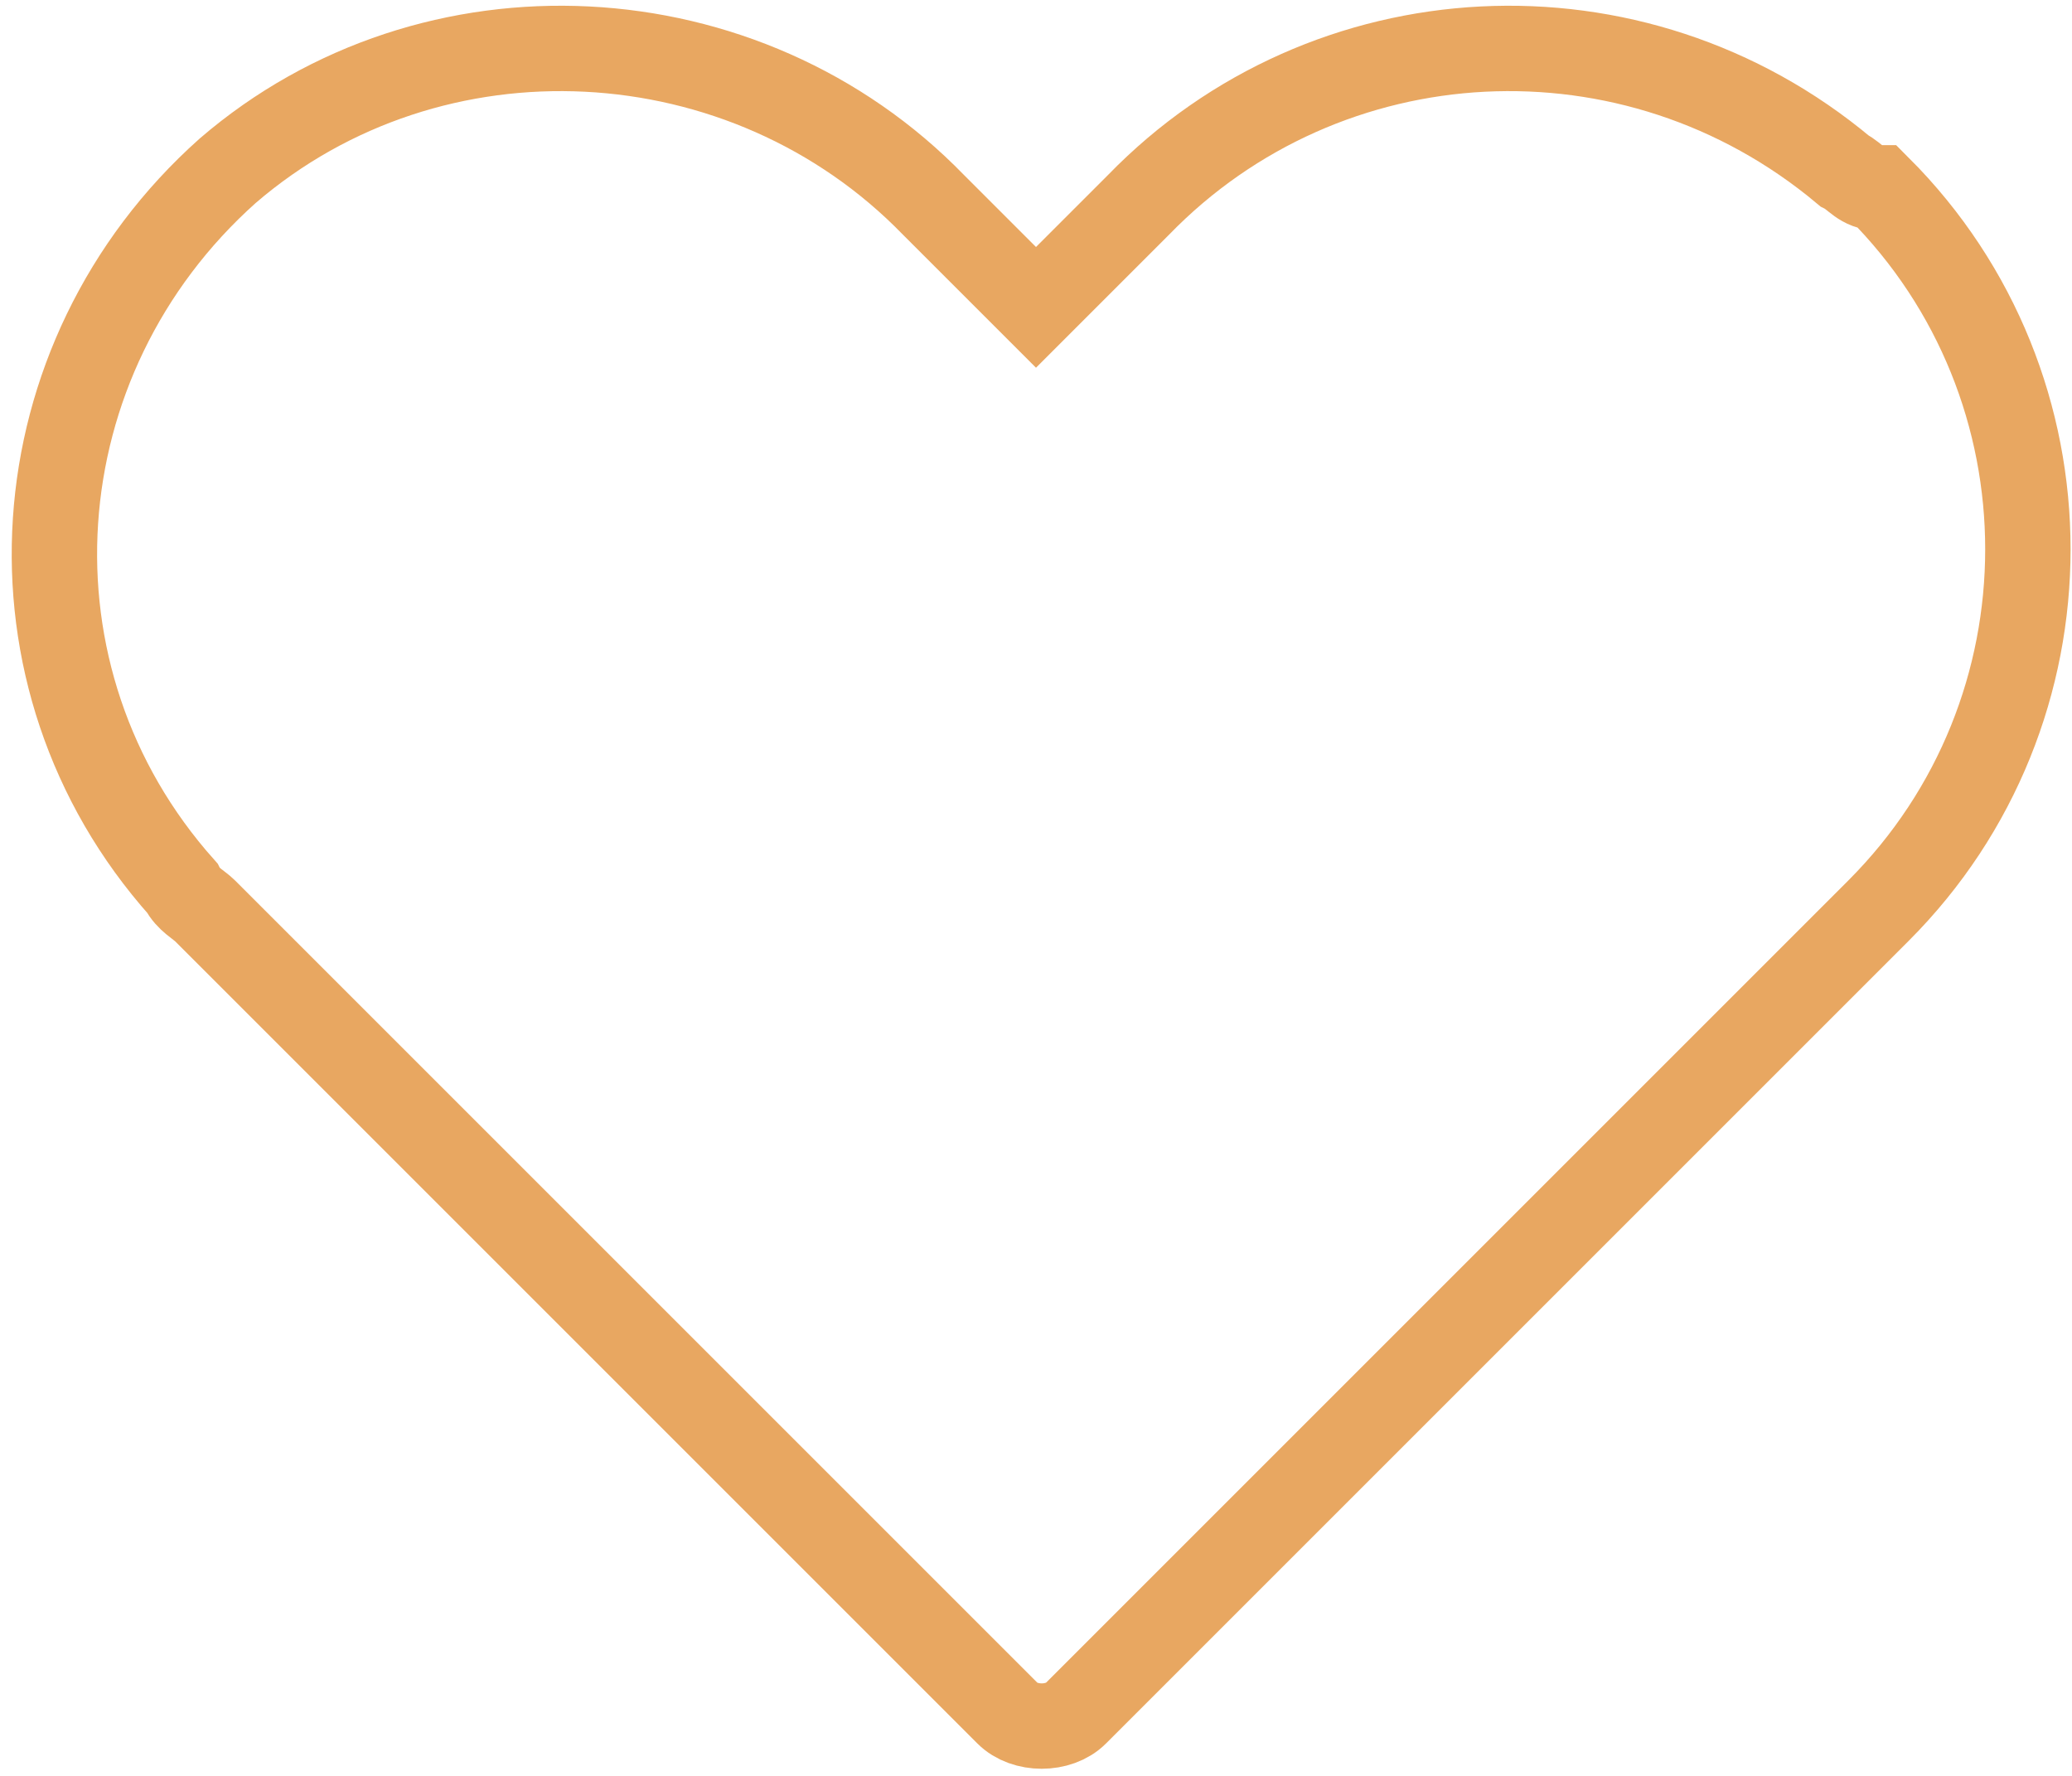 <?xml version="1.0" encoding="utf-8"?>
<!-- Generator: Adobe Illustrator 23.0.2, SVG Export Plug-In . SVG Version: 6.00 Build 0)  -->
<svg version="1.1" id="레이어_1" xmlns="http://www.w3.org/2000/svg" xmlns:xlink="http://www.w3.org/1999/xlink" x="0px"
	 y="0px" viewBox="0 0 36.4 31.2" style="enable-background:new 0 0 36.4 31.2;" xml:space="preserve">
<style type="text/css">
	.st0{fill:none;stroke:#E8A761;stroke-width:1.5;stroke-miterlimit:10;}
</style>
<title>like_before</title>
<path class="st0" d="M32.4,3C28.7-0.1,23.3,0.2,20,3.6l-1.8,1.8l-1.8-1.8C13.1,0.2,7.6-0.1,4,3c-3.7,3.3-4.1,8.9-0.8,12.6
	c0.1,0.2,0.3,0.3,0.4,0.4l2,2l12.1,12.1c0.3,0.3,0.9,0.3,1.2,0l12.1-12.1l2-2c3.5-3.5,3.5-9.2,0-12.7C32.7,3.3,32.6,3.1,32.4,3z"/>
</svg>
